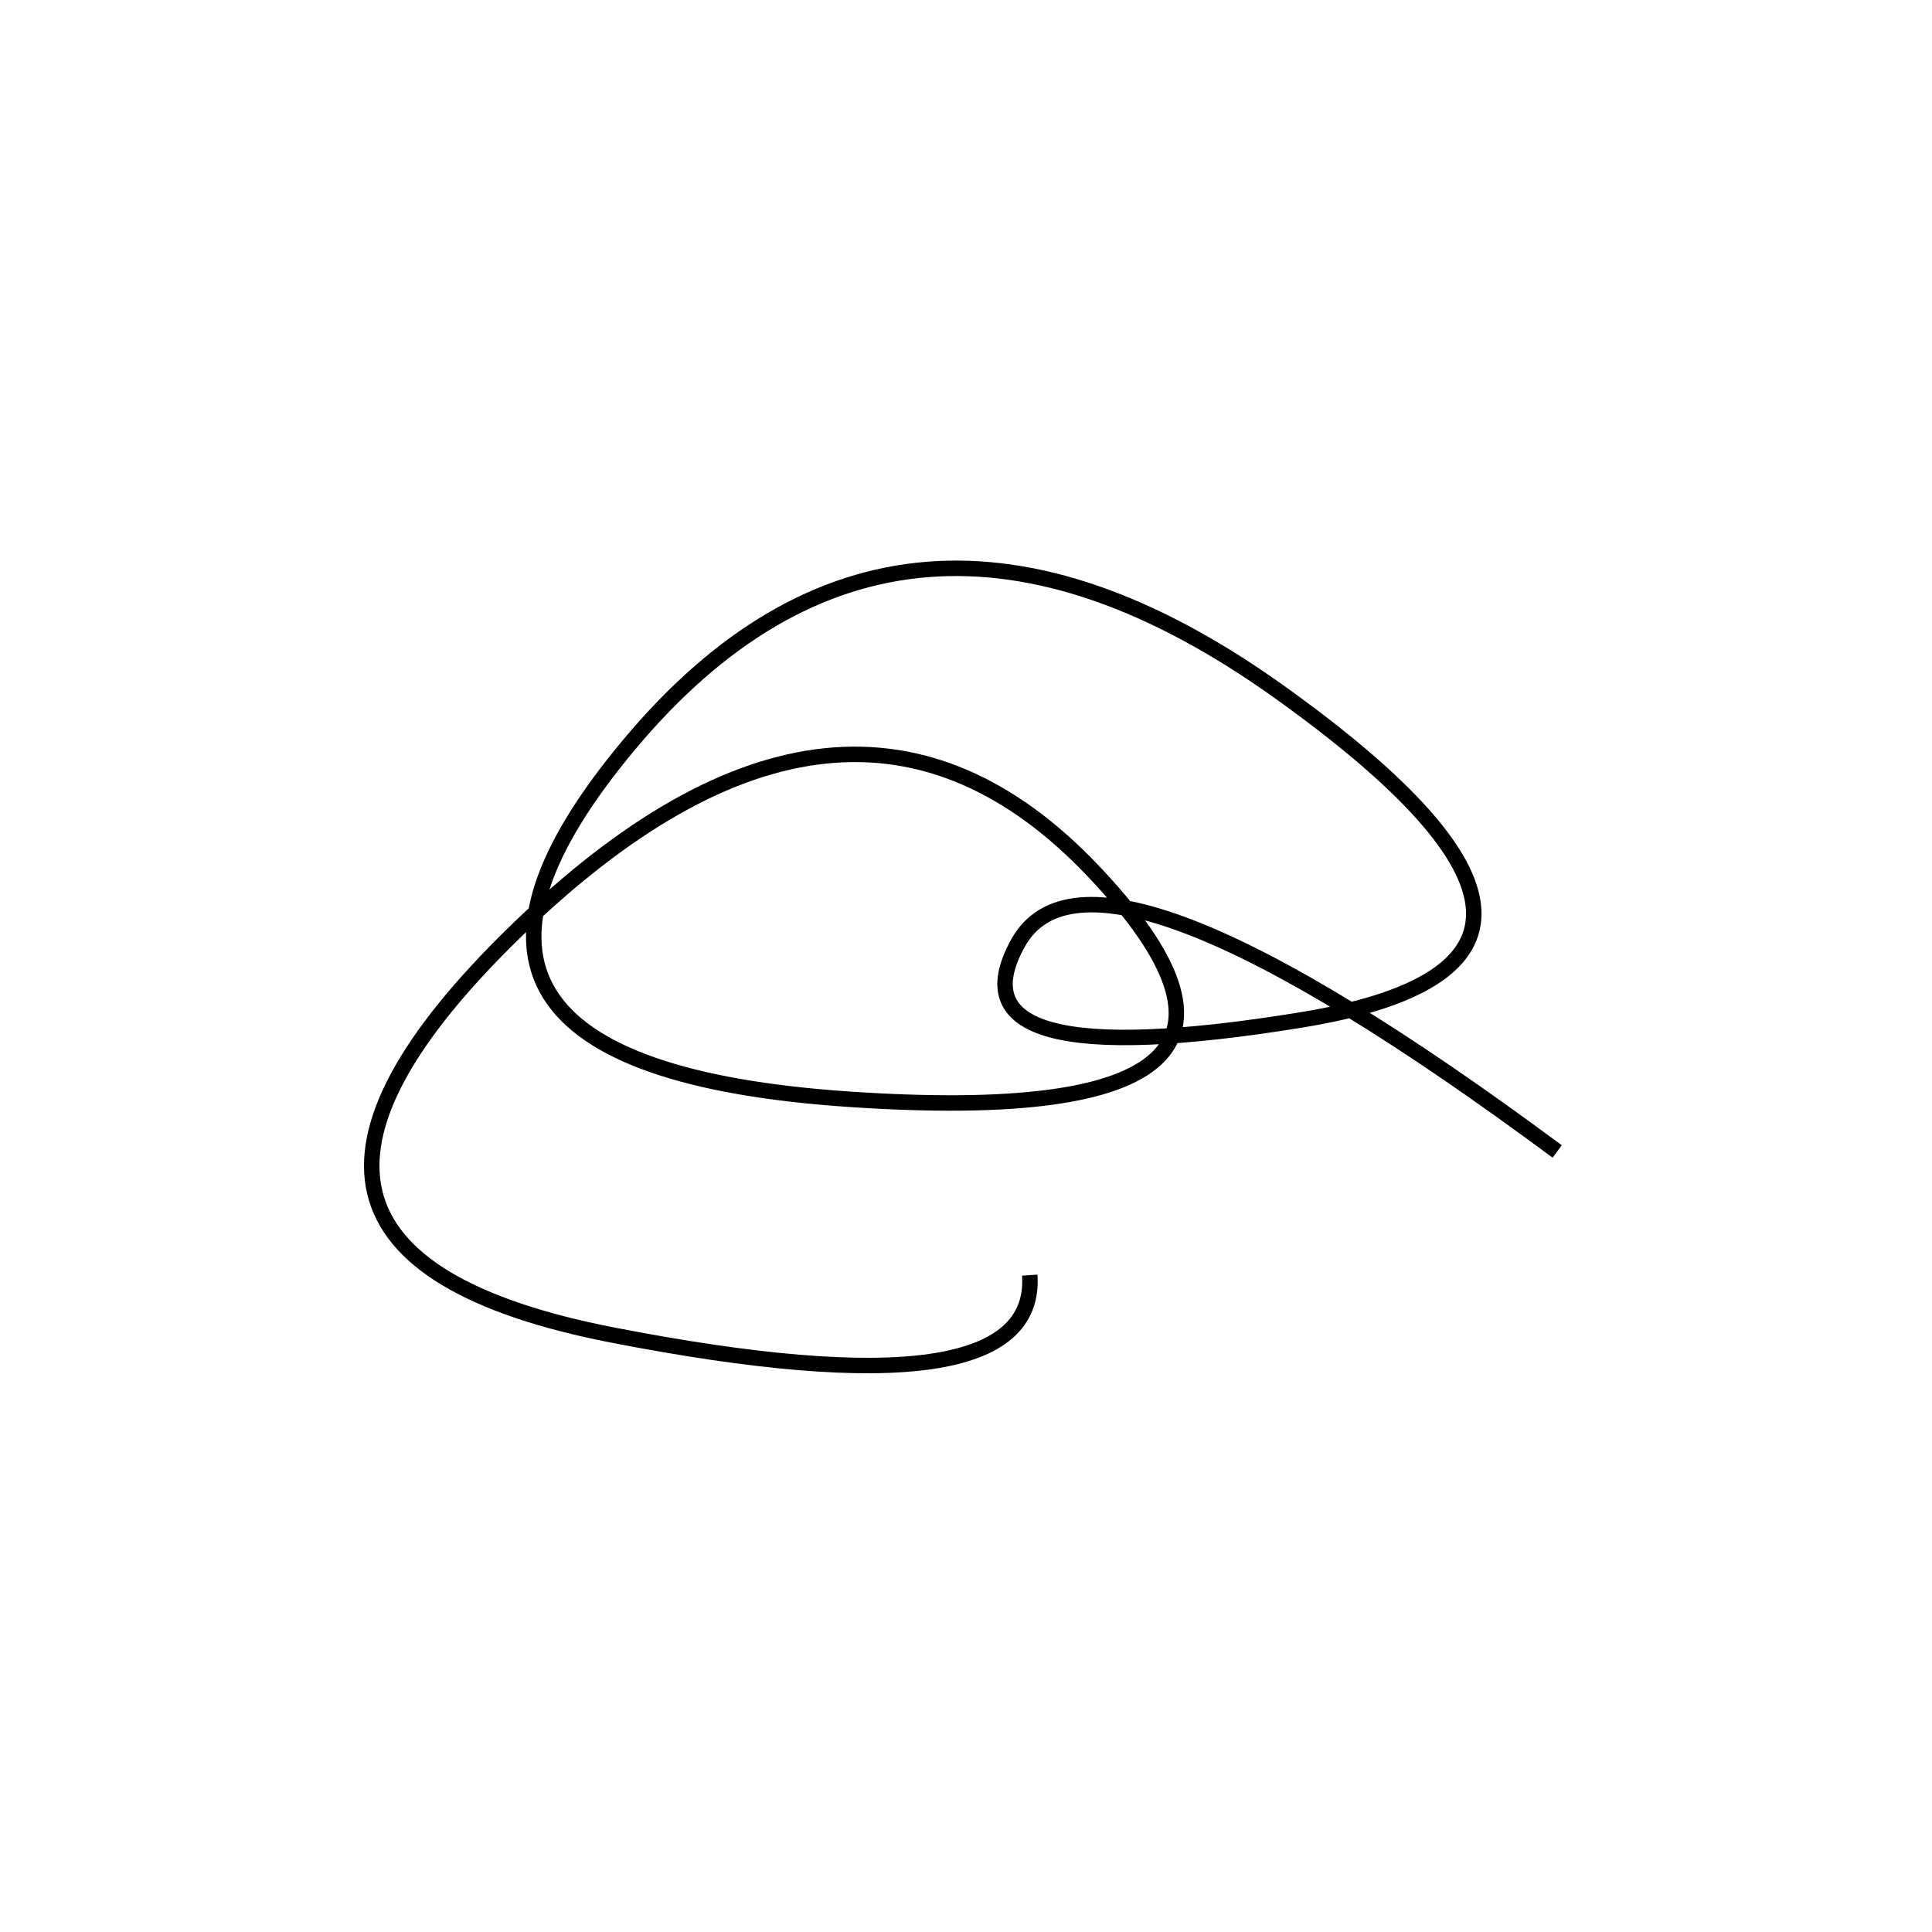<svg xmlns="http://www.w3.org/2000/svg" viewBox="-13 -36 500 500"><rect x="-250" y="-250" width="1000" height="1000" fill="#fff"></rect><path d="M390 262 Q270 173 250.5 208 Q231 243 323.5 228 Q416 213 318 143 Q220 73 150 156.5 Q80 240 207 248.5 Q334 257 270 189.5 Q206 122 120.5 205 Q35 288 145.5 309.5 Q256 331 253.5 294" style="stroke:hsl(6, 75%, 56%); stroke-width:4px; fill: none;"></path></svg>